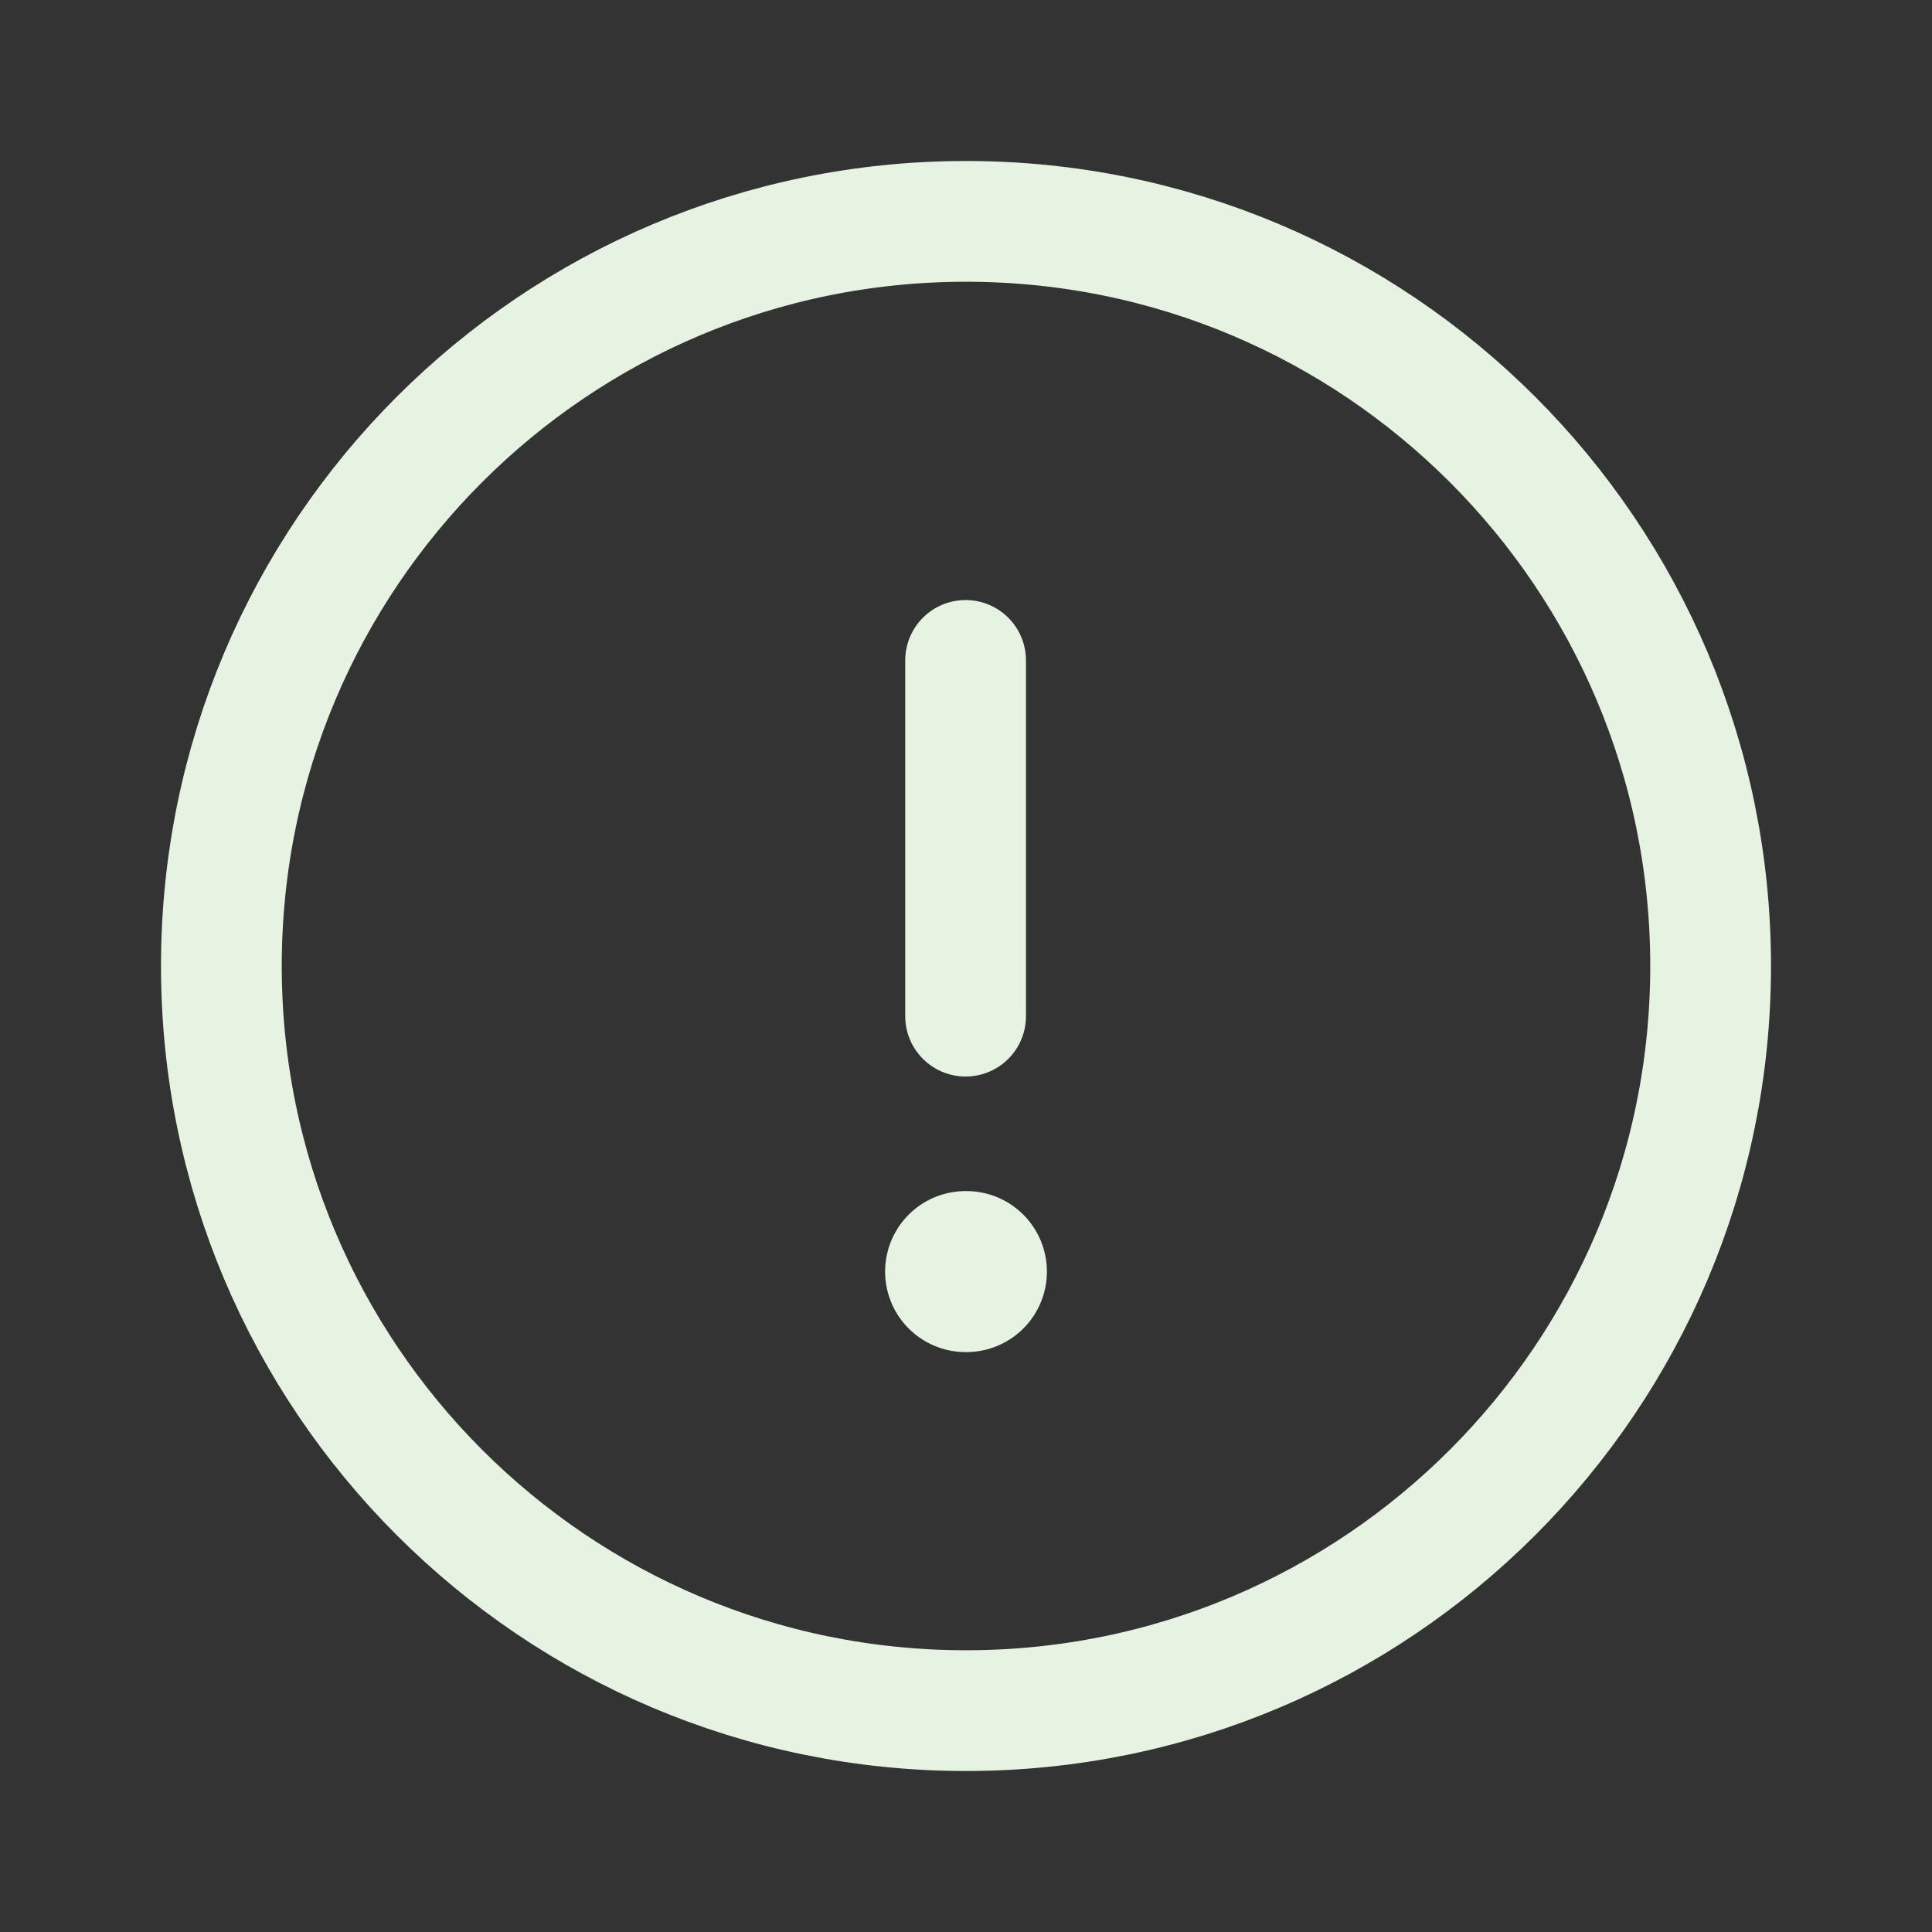 <svg width="24" height="24" viewBox="0 0 24 24" fill="none" xmlns="http://www.w3.org/2000/svg">
<rect x="0" y="0" width="24" height="24" fill="#333333" stroke="none"/>
<path fill-rule="evenodd" clip-rule="evenodd" d="M12 2.75C17.108 2.75 21.25 6.891 21.25 12C21.25 17.108 17.108 21.25 12 21.25C6.891 21.25 2.75 17.108 2.75 12C2.75 6.891 6.891 2.75 12 2.75Z" stroke="#e7f3e2" stroke-width="1.5" stroke-linecap="round" stroke-linejoin="round"/>
<path d="M11.995 8.204V12.623" stroke="#e7f3e2" stroke-width="1.5" stroke-linecap="round" stroke-linejoin="round"/>
<path d="M11.995 15.796H12.005" stroke="#e7f3e2" stroke-width="2" stroke-linecap="round" stroke-linejoin="round"/>
</svg>
